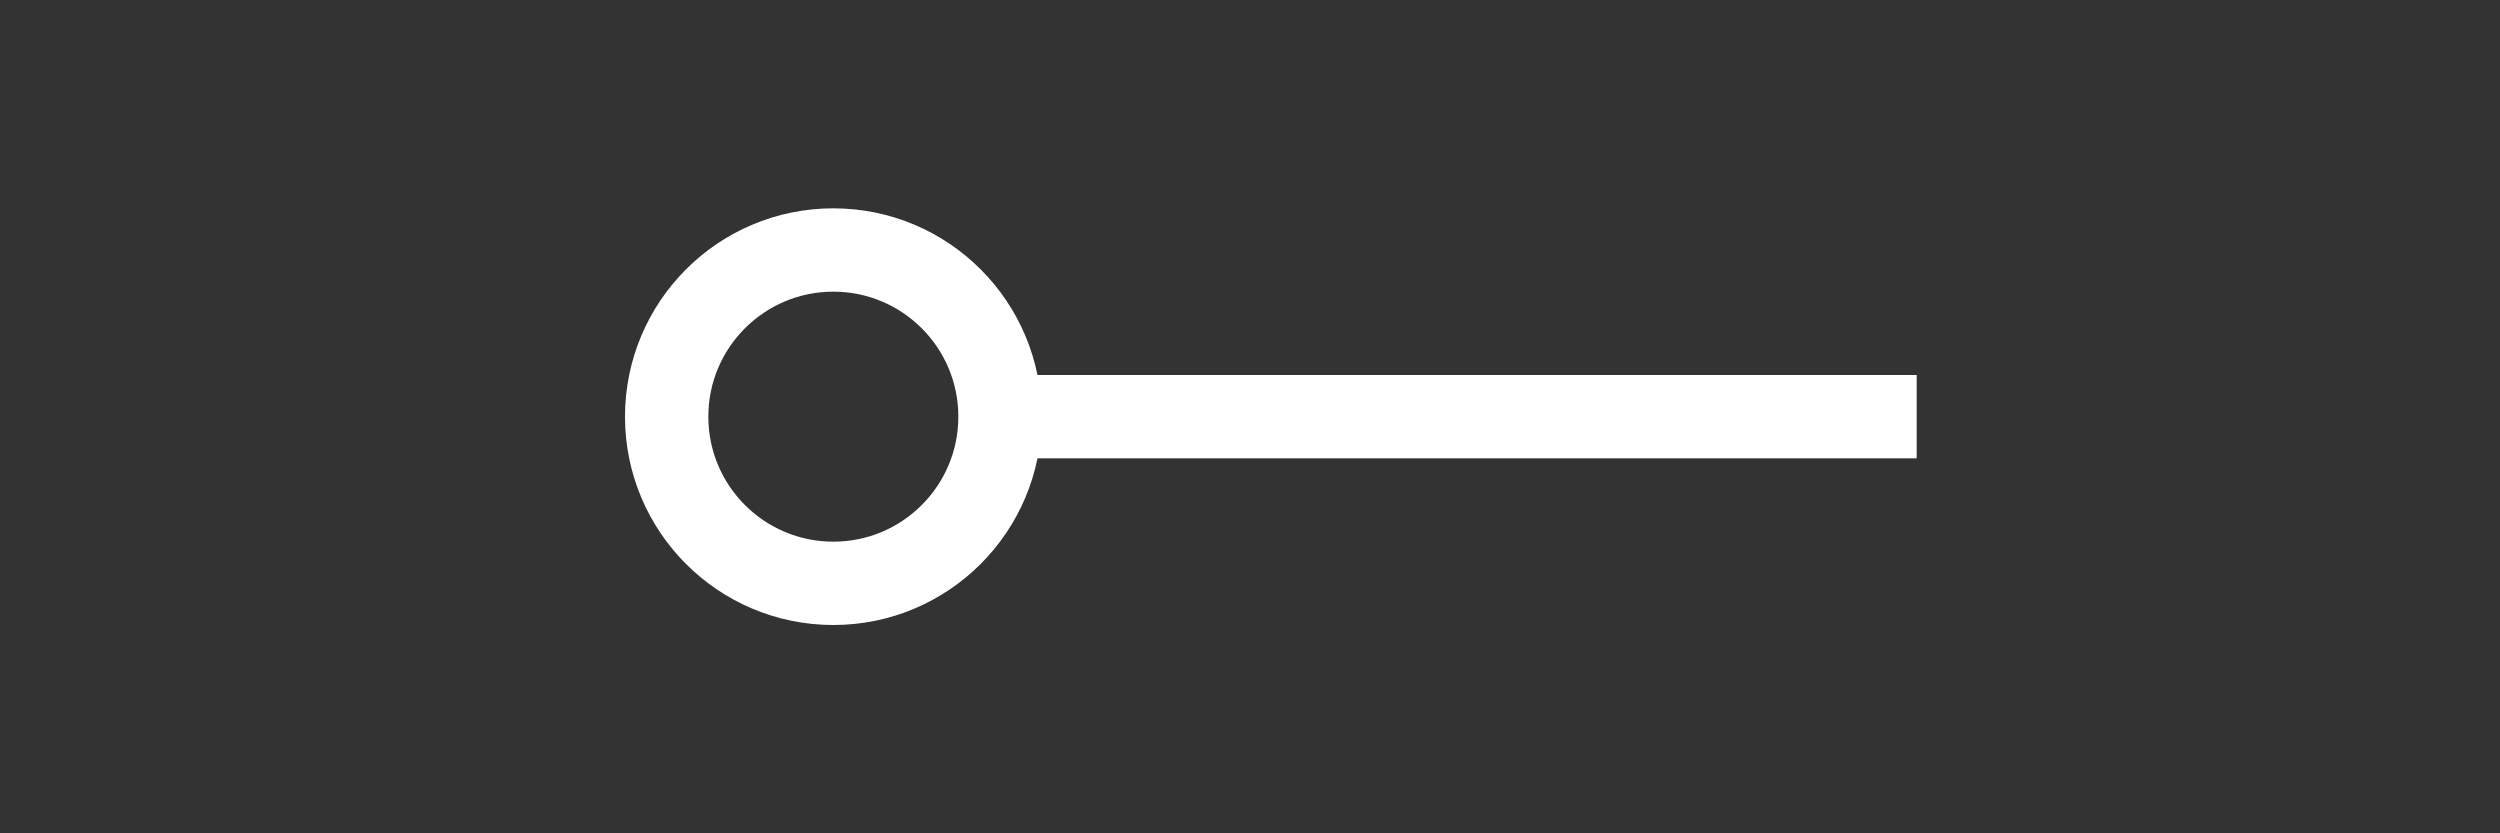 <svg xmlns="http://www.w3.org/2000/svg" width="60" height="20" viewBox="0 0 60 20">
  <rect x="0" y="0" width="60" height="20" fill="#333333" stroke="none"/>
  <defs>
    <style>
      .cls-1, .cls-2 {
        fill: #fff;
      }

      .cls-1 {
        stroke: #707070;
        opacity: 0;
      }

      .cls-3, .cls-5 {
        fill: none;
      }

      .cls-3 {
        stroke: #fff;
        stroke-width: 2px;
      }

      .cls-4 {
        stroke: none;
      }
    </style>
  </defs>
  <g id="组_19776" data-name="组 19776" transform="translate(-989 -819)">
    <g id="矩形_3468" data-name="矩形 3468" class="cls-1" transform="translate(989 819)">
      <rect class="cls-4" width="60" height="20"/>
      <rect class="cls-5" x="0.5" y="0.5" width="59" height="19"/>
    </g>
    <g id="组_6609" data-name="组 6609" transform="translate(-2 207)">
      <rect id="矩形_3454" data-name="矩形 3454" class="cls-2" width="22" height="2" transform="translate(1015 621)"/>
      <g id="椭圆_645" data-name="椭圆 645" class="cls-3" transform="translate(1006 617)">
        <circle class="cls-4" cx="5" cy="5" r="5"/>
        <circle class="cls-5" cx="5" cy="5" r="4"/>
      </g>
    </g>
  </g>
</svg>
